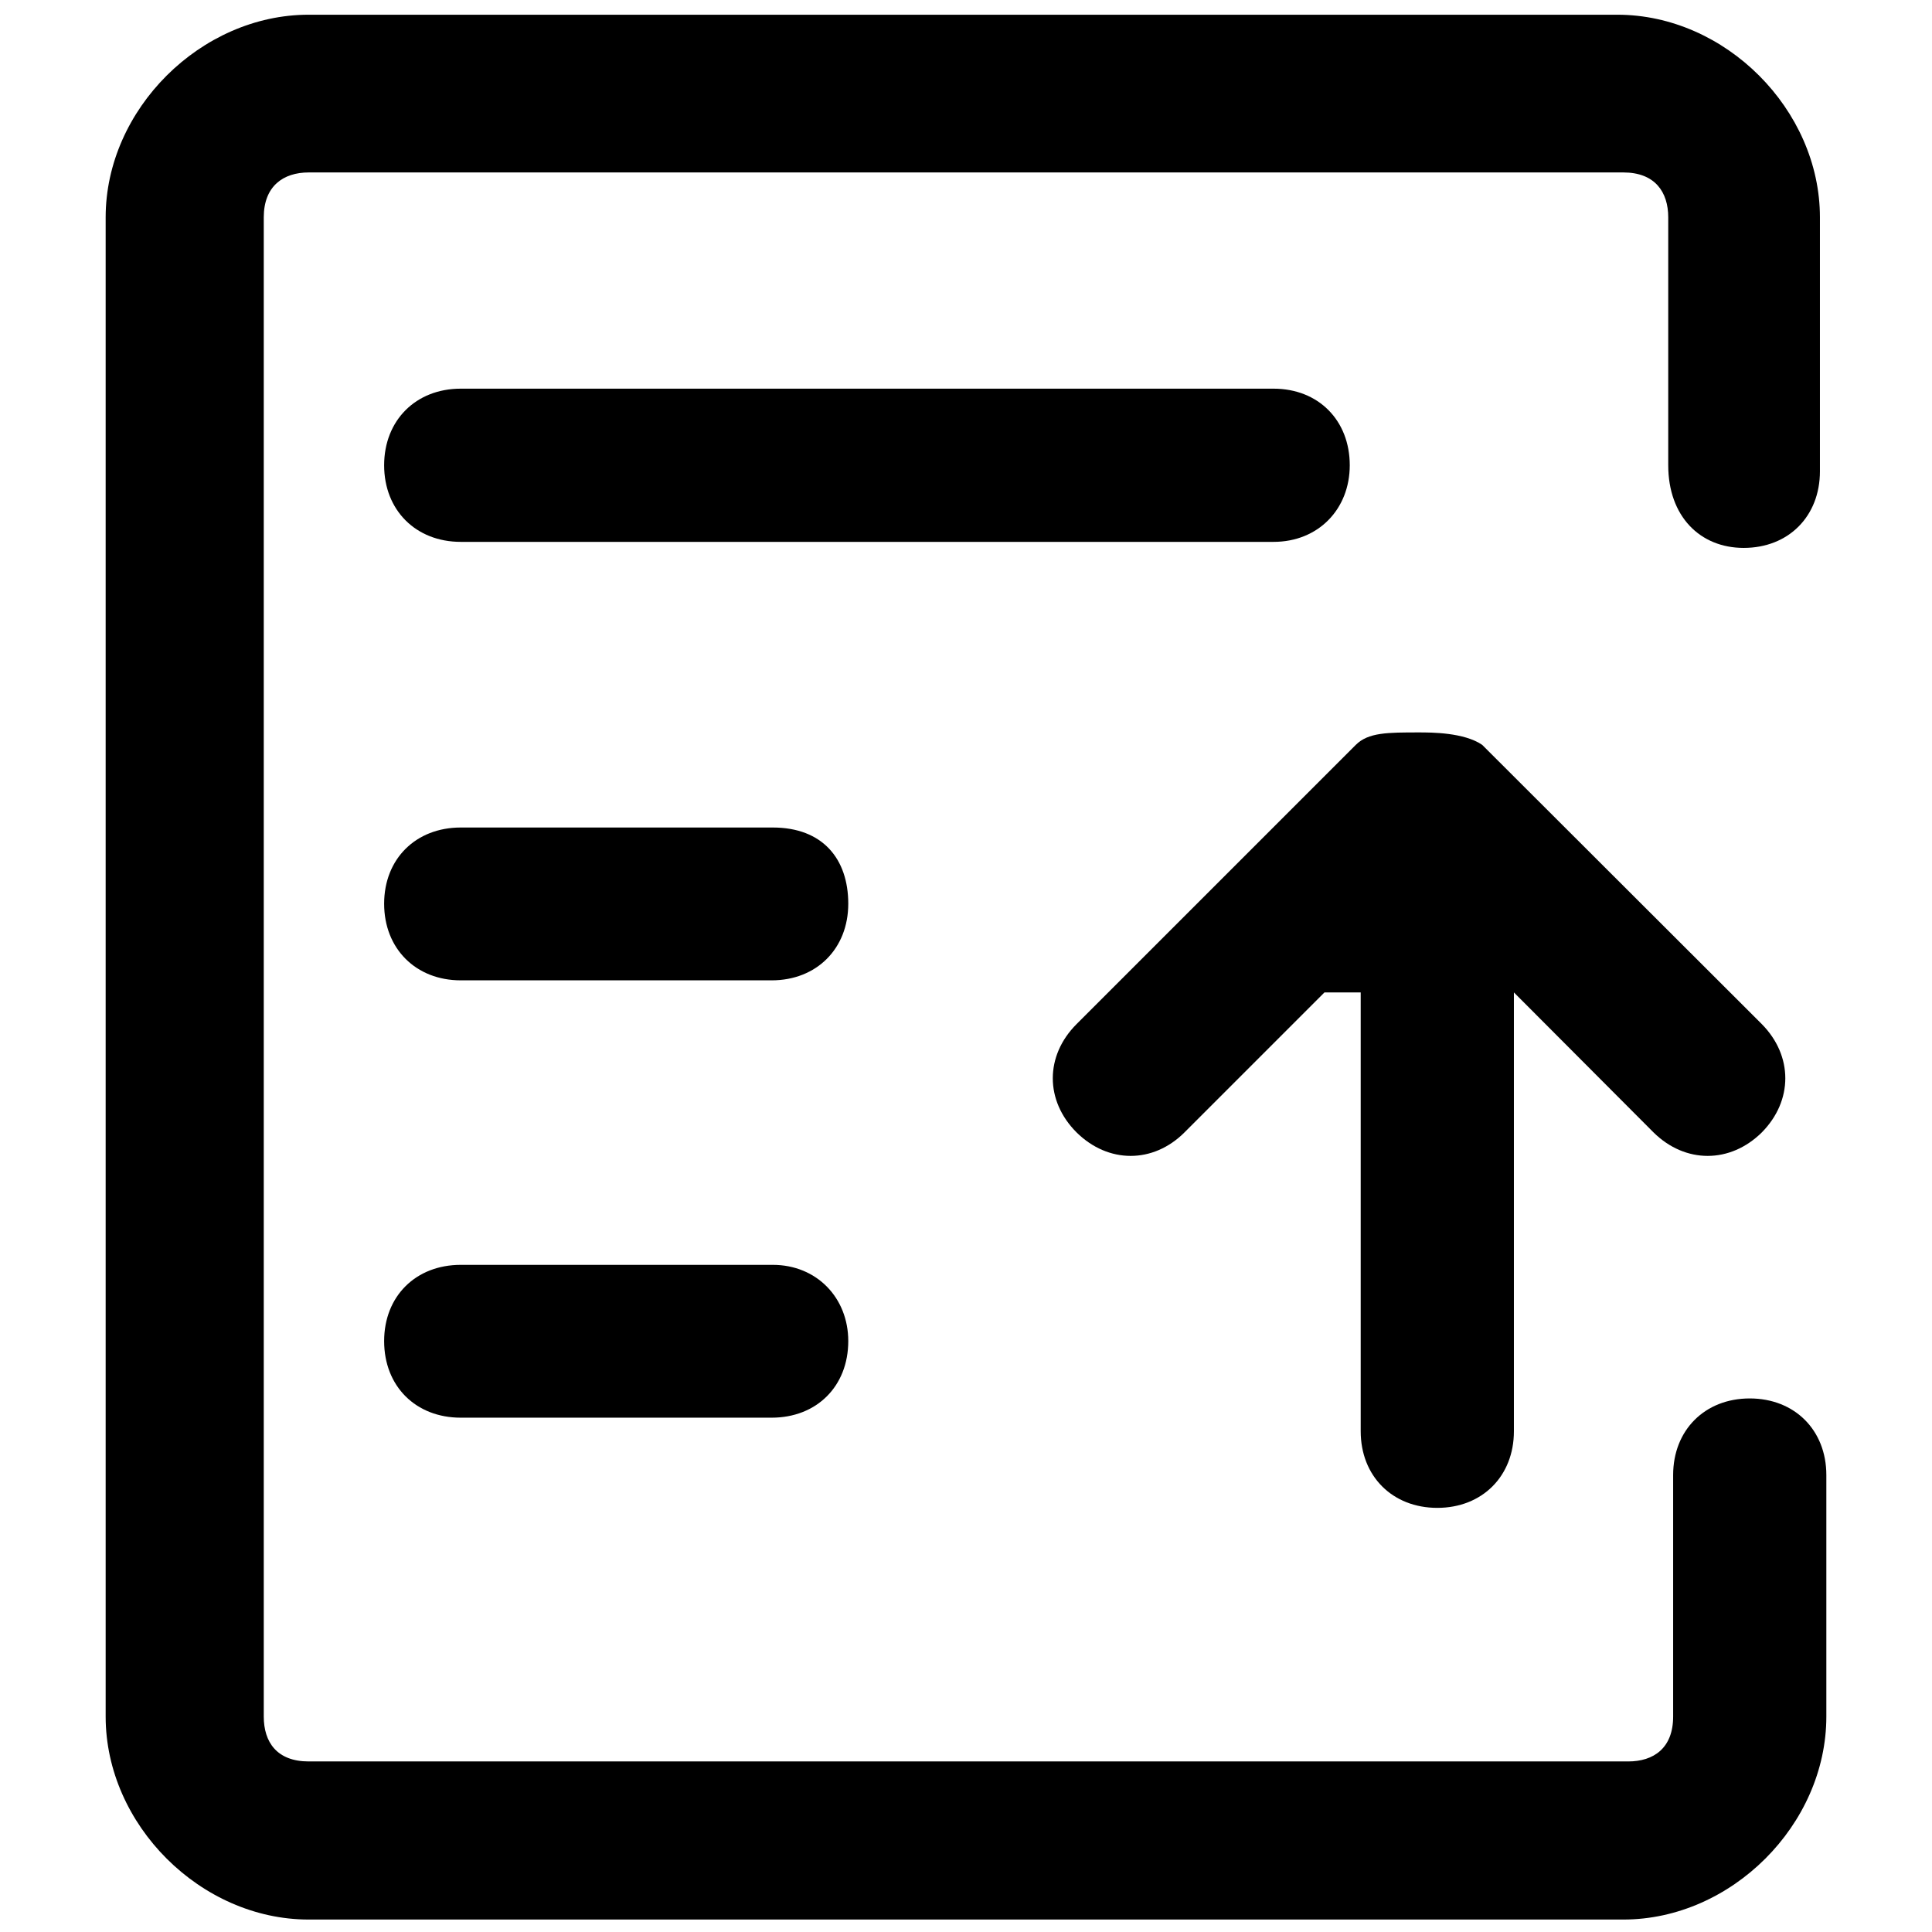 <svg version="1.2" xmlns="http://www.w3.org/2000/svg" viewBox="0 0 512 512" width="512" height="512"><style></style><path  d="m351 263l-37.1 37.1c-8.3 8.3-20.2 8.3-28.6 0c-8.4-8.4-8.4-20.3 0-28.7l74-74c3.3-3.3 8.4-3.3 16.8-3.3c3.2 0 11.9 0 16.7 3.3l74.1 74c8.3 8.4 8.3 20.3 0 28.7c-8.4 8.3-20.3 8.3-28.7 0l-37-37.1v116.3c0 11.9-8.4 20.3-20.3 20.3c-11.9 0-20.3-8.4-20.3-20.3v-116.3z"/><path  d="m442.1 123.3v-65.7c0-6.7-3.5-11.9-11.9-11.9h-348.4c-6.7 0-11.9 3.6-11.9 11.9v397.3c0 6.8 3.5 11.9 11.9 11.9h349.7c6.7 0 11.9-3.5 11.9-11.9v-64c0-11.9 8.4-20.3 20.3-20.3c11.9 0 20.3 8.4 20.3 20.3v64c0 28.7-25.2 53.8-53.8 53.8h-348.4c-28.6 0-53.8-25.1-53.8-53.8v-397.3c0-28.6 25.2-53.7 53.8-53.7h346.8c28.6 0 53.7 25.1 53.7 53.7v67.3c0 11.9-8.3 20.3-20.2 20.3c-11.6 0-20-8.4-20-21.9z"/><path  d="m337.5 143.6h-215.4c-11.9 0-20.3-8.4-20.3-20.3c0-11.9 8.4-20.3 20.3-20.3h215.4c11.9 0 20.2 8.4 20.2 20.3c0 11.6-8.3 20.3-20.2 20.3zm-112.7 95.9c0 11.9-8.4 20.3-20.3 20.3h-82.4c-11.9 0-20.3-8.4-20.3-20.3c0-11.9 8.4-20.2 20.3-20.2h82.7c13.2 0 20 8.3 20 20.2zm0 115.9c0 12-8.4 20.3-20.3 20.3h-82.4c-11.9 0-20.3-8.3-20.3-20.3c0-11.9 8.4-20.2 20.3-20.2h82.7c11.6 0 20 8.7 20 20.2z"/></svg>